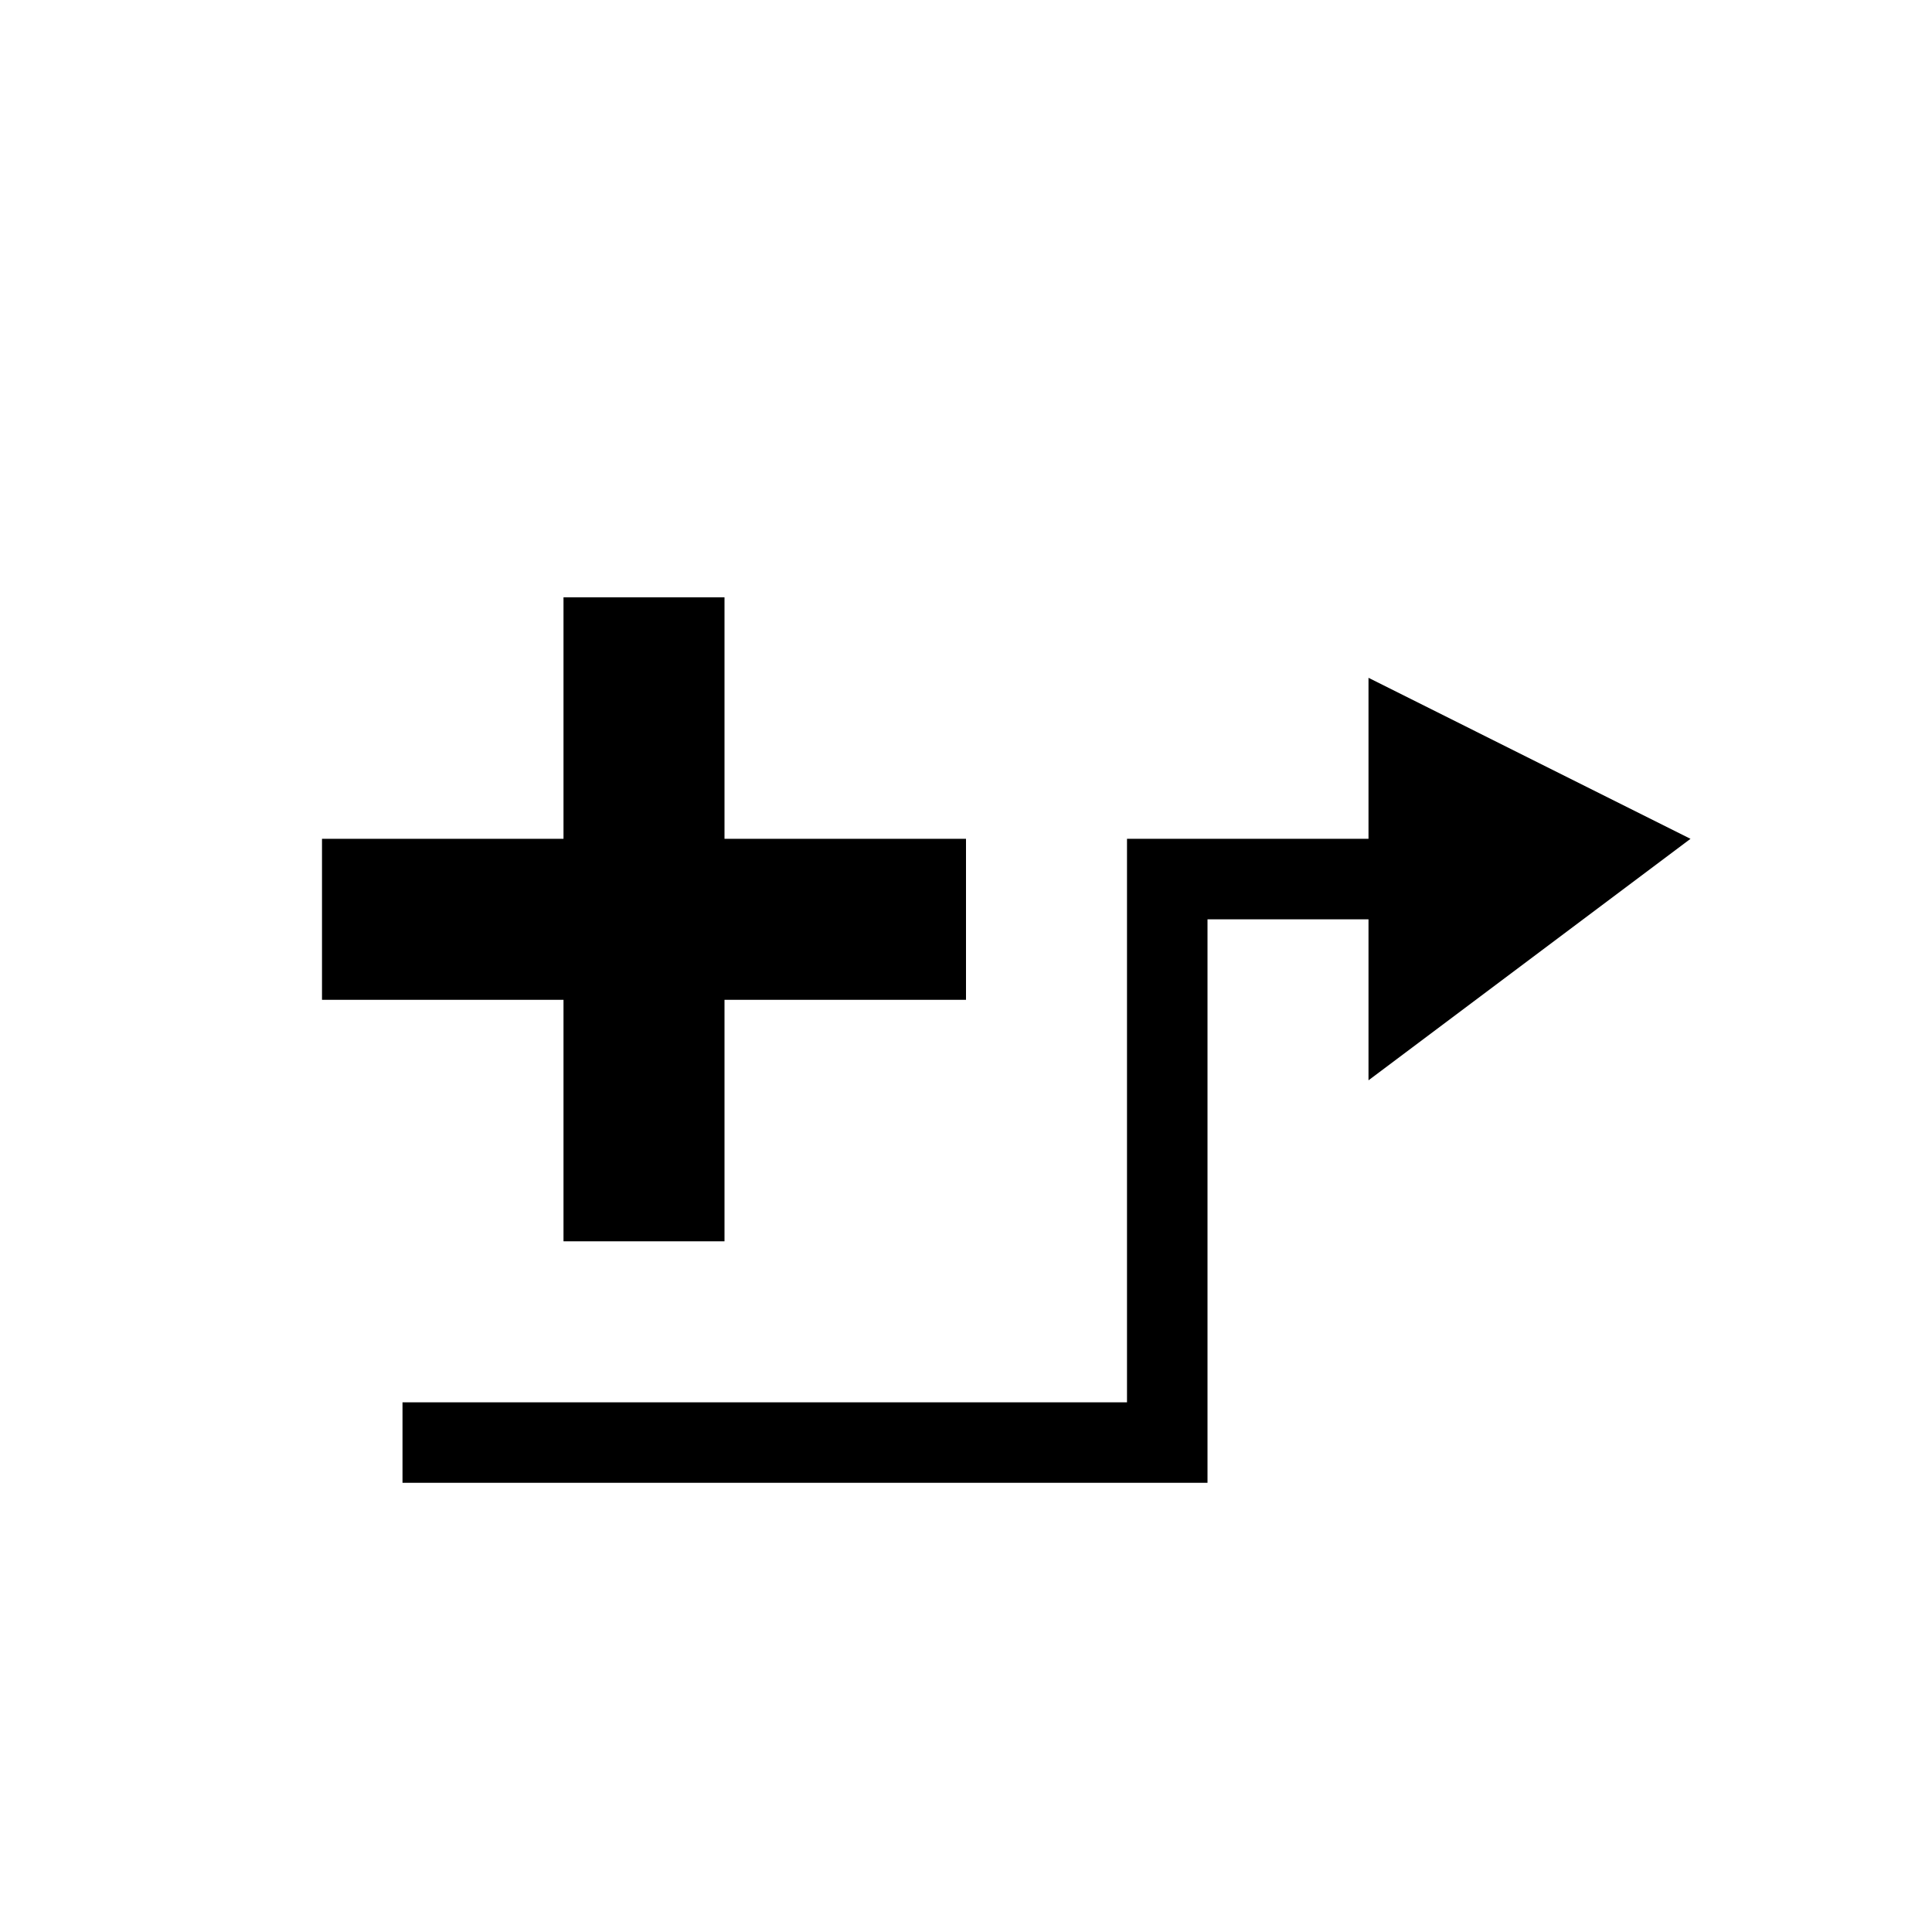 <?xml version="1.0" encoding="utf-8"?>
<!-- Generator: Adobe Illustrator 16.0.4, SVG Export Plug-In . SVG Version: 6.00 Build 0)  -->
<!DOCTYPE svg PUBLIC "-//W3C//DTD SVG 1.1//EN" "http://www.w3.org/Graphics/SVG/1.1/DTD/svg11.dtd">
<svg version="1.1" id="Layer_1" xmlns="http://www.w3.org/2000/svg" xmlns:xlink="http://www.w3.org/1999/xlink" x="0px" y="0px"
	 width="24px" height="24px" viewBox="0 0 24 24" enable-background="new 0 0 24 24" xml:space="preserve">
<polygon points="12,10.42 9,10.42 9,7.42 7,7.42 7,10.42 4,10.42 4,12.42 7,12.42 7,15.42 9,15.42 9,12.42 12,12.42 "/>
<polygon points="21,10.42 17,8.42 17,10.42 15,10.42 14,10.42 14,11.42 14,17.42 5,17.42 5,18.42 14,18.42 14,18.42 15,18.42 
	15,11.42 17,11.42 17,13.42 "/>
</svg>
